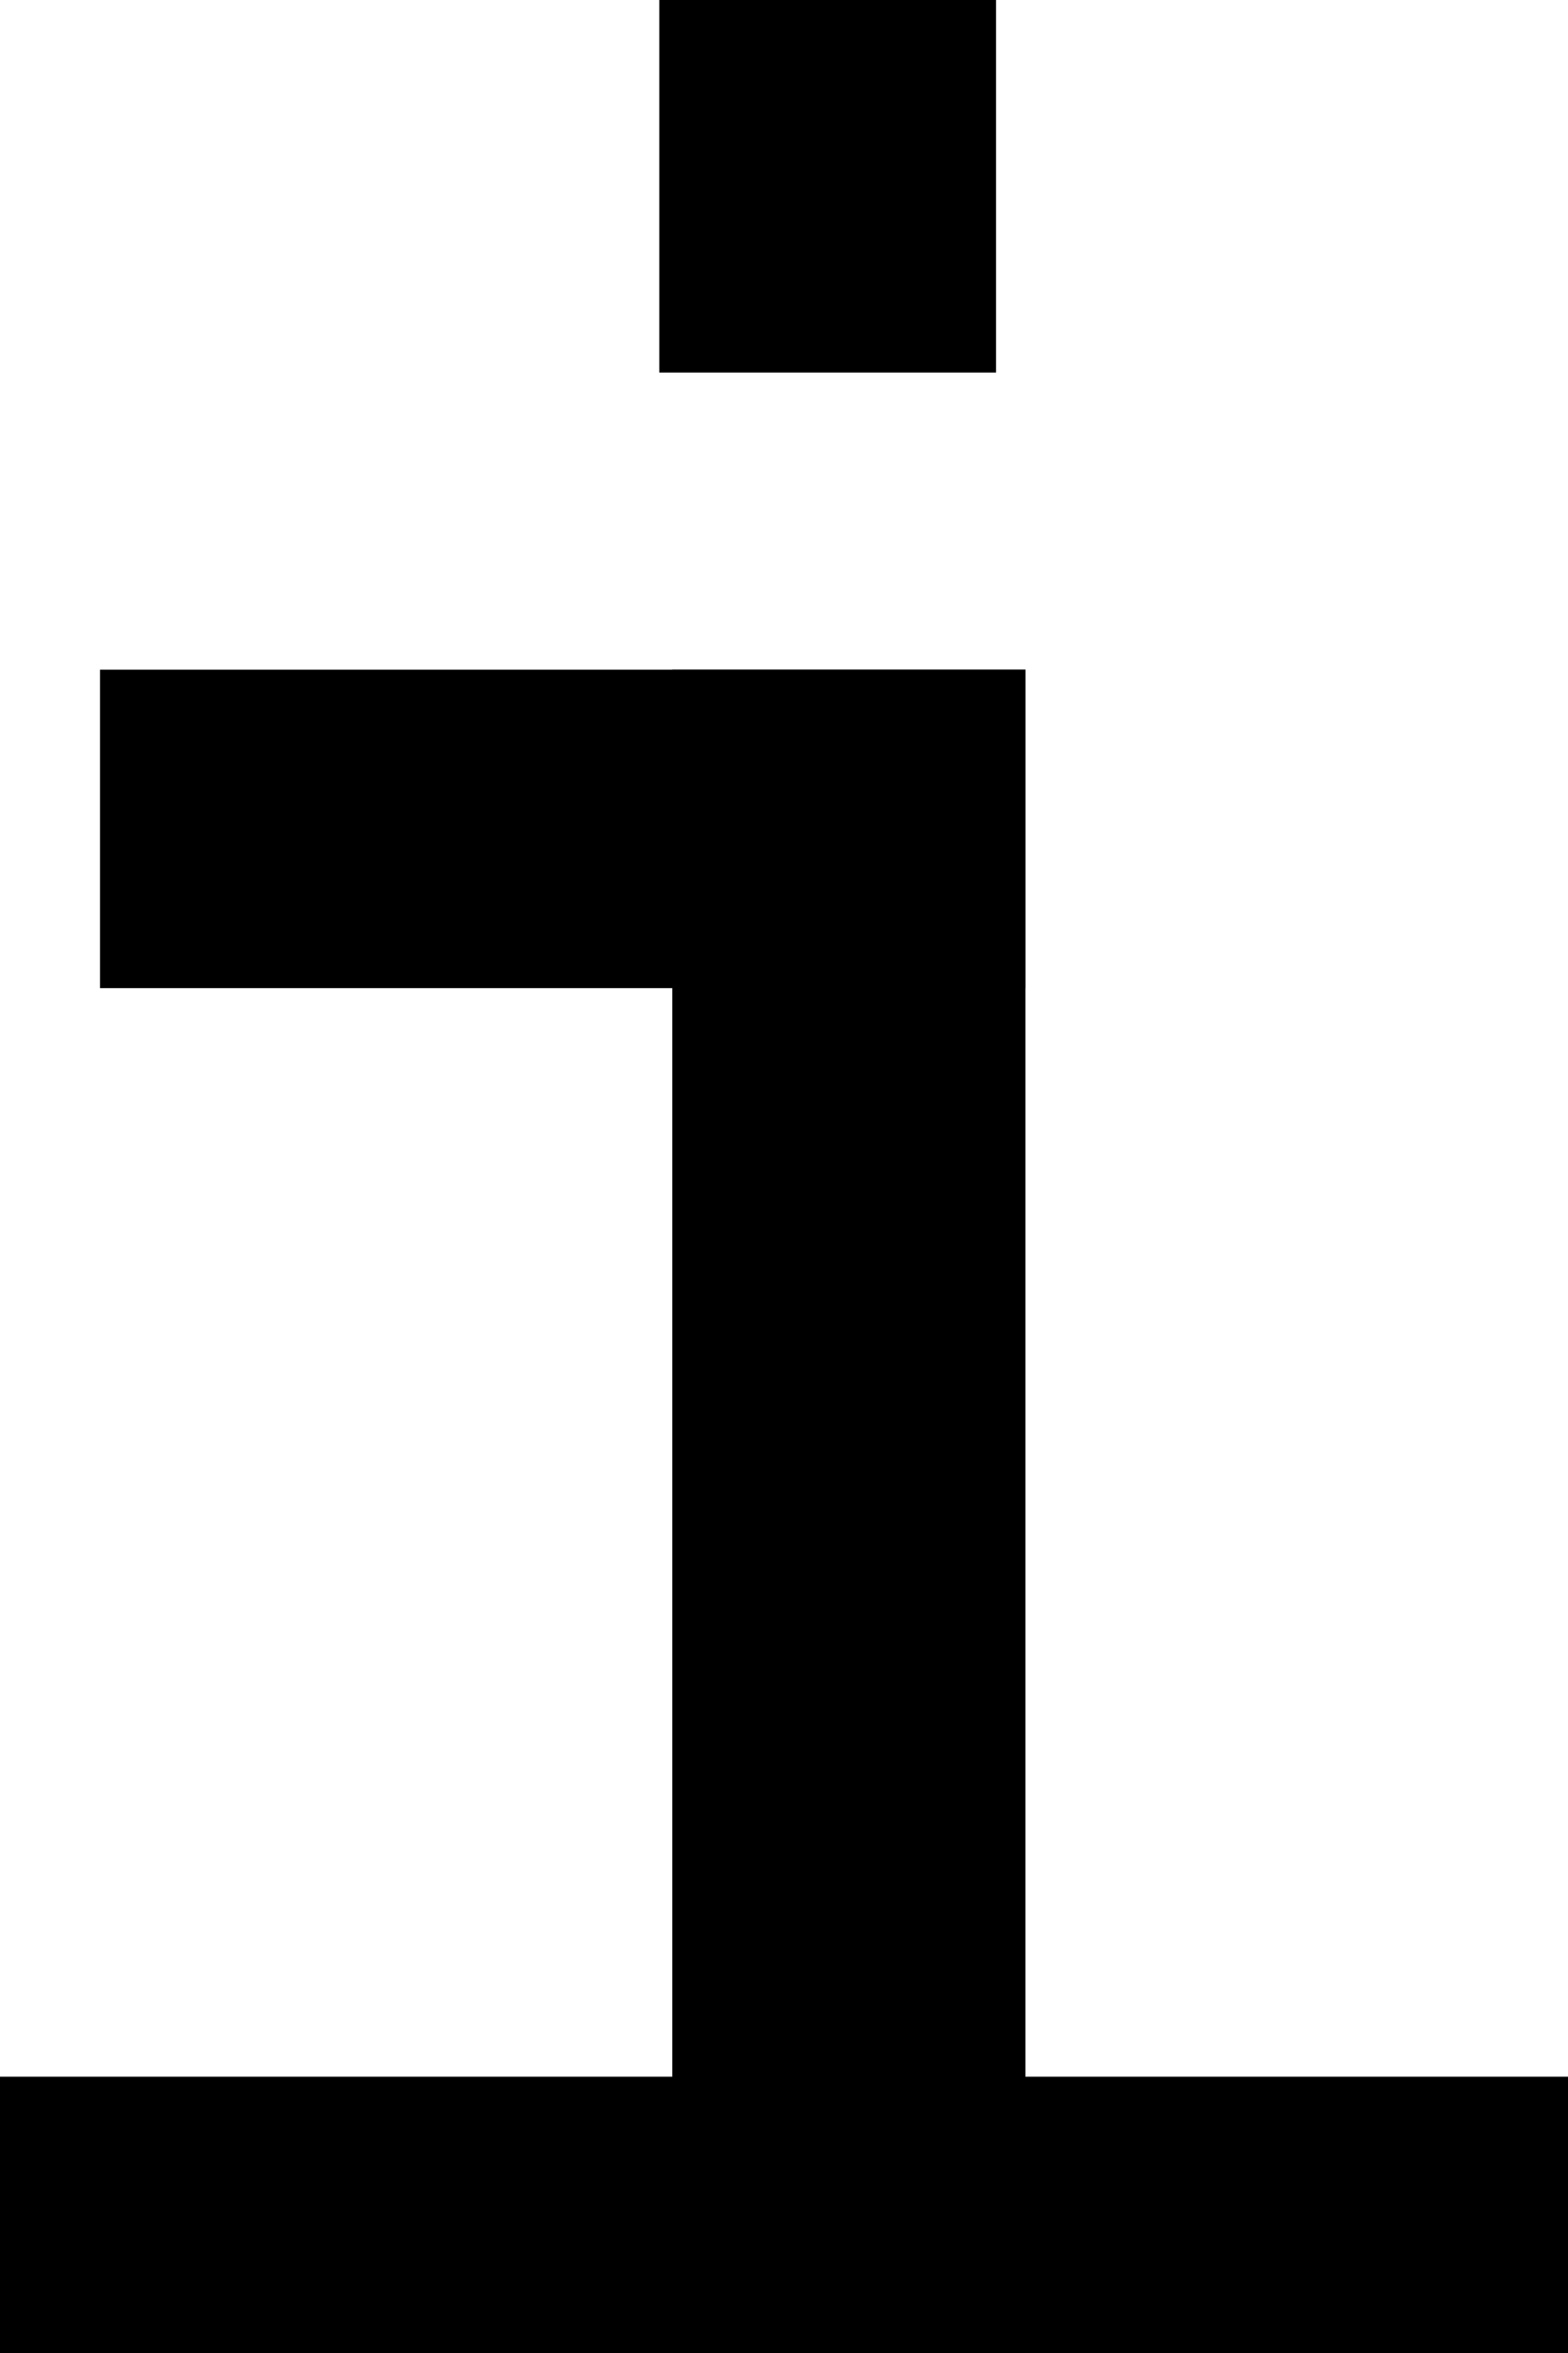 <?xml version="1.0" encoding="UTF-8" standalone="no"?>
<!-- Created with Inkscape (http://www.inkscape.org/) -->

<svg
   width="64mm"
   height="96mm"
   viewBox="0 0 210 297"
   version="1.1"
   id="svg5"
   inkscape:version="1.2.2 (732a01da63, 2022-12-09)"
   sodipodi:docname="ay.svg"
   xmlns:inkscape="http://www.inkscape.org/namespaces/inkscape"
   xmlns:sodipodi="http://sodipodi.sourceforge.net/DTD/sodipodi-0.dtd"
   xmlns="http://www.w3.org/2000/svg"
   xmlns:svg="http://www.w3.org/2000/svg">
  <sodipodi:namedview
     id="namedview7"
     pagecolor="#ffffff"
     bordercolor="#000000"
     borderopacity="0.25"
     inkscape:showpageshadow="2"
     inkscape:pageopacity="0.0"
     inkscape:pagecheckerboard="0"
     inkscape:deskcolor="#d1d1d1"
     inkscape:document-units="mm"
     showgrid="false"
     inkscape:zoom="2"
     inkscape:cx="149.5"
     inkscape:cy="210"
     inkscape:window-width="1920"
     inkscape:window-height="1137"
     inkscape:window-x="-8"
     inkscape:window-y="-8"
     inkscape:window-maximized="1"
     inkscape:current-layer="layer1" />
  <defs
     id="defs2" />
  <g
     inkscape:label="Layer 1"
     inkscape:groupmode="layer"
     id="layer1">
    <rect
       style="fill:#000000;stroke-width:12.147"
       id="rect166"
       width="210"
       height="36.987"
       x="1.7763568e-15"
       y="269.012" />
    <rect
       style="fill:#000000;stroke-width:10.018"
       id="rect166-7"
       width="123.936"
       height="42.63"
       x="13.391"
       y="80.656" />
    <rect
       style="fill:#000000;stroke-width:14.228"
       id="rect166-4"
       width="225.343"
       height="47.293"
       x="80.656"
       y="-137.328"
       transform="rotate(90)" />
    <rect
       style="fill:#000000;stroke-width:6.536"
       id="rect166-4-3"
       width="49.872"
       height="45.097"
       x="-9"
       y="-133.396"
       transform="rotate(90)" />
  </g>
</svg>
